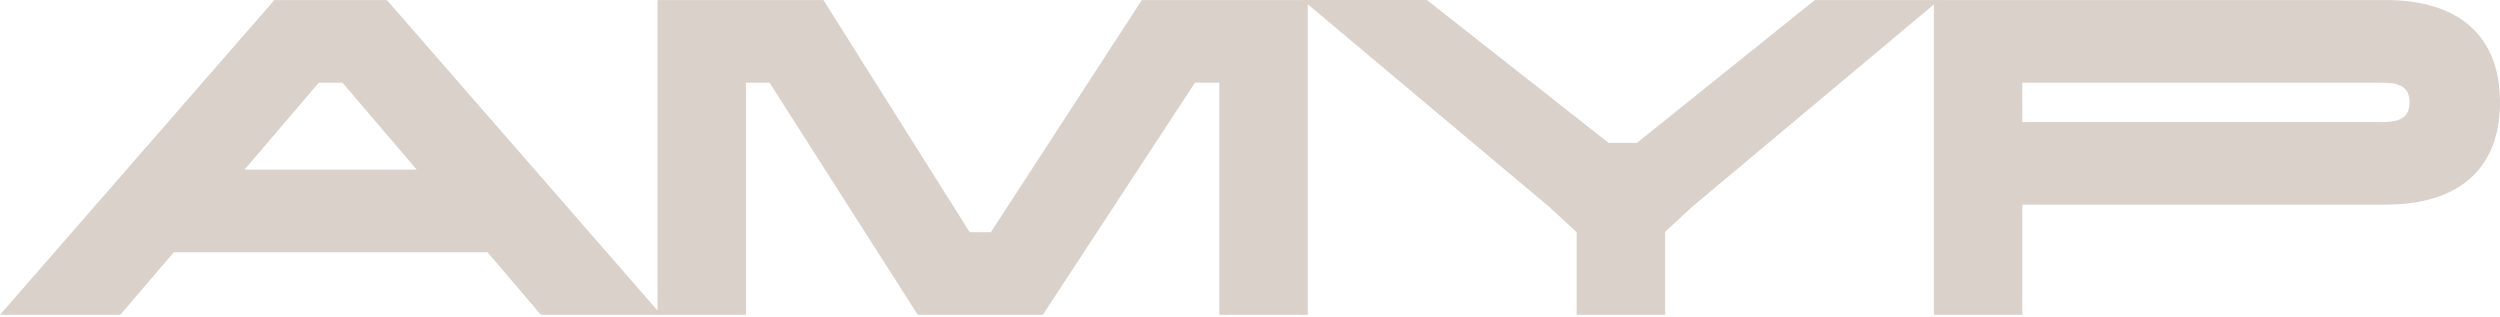 <svg width="1319" height="167" viewBox="0 0 1319 167" fill="none" xmlns="http://www.w3.org/2000/svg">
<path d="M257.192 133.094H91.672L63.468 166.104H0L144.78 0.018H204.104L348.883 166.104H285.415L257.211 133.094H257.192ZM219.856 89.489L180.658 43.604H168.206L129.009 89.489H219.856Z" fill="#D9D1CA"/>
<path d="M346.904 166.104V0.018H434.432L511.599 122.499H522.804L602.446 0.018H689.974V166.104H643.313V43.623H630.458L550.182 166.104H484.22L406.017 43.623H393.565V166.104H346.904Z" fill="#D9D1CA"/>
<path d="M957.569 0.019H1023.11L893.045 108.859L878.521 122.25V166.085H831.86V122.5L817.336 109.108L687.272 0H752.813L848.667 75.37H863.671L957.549 0L957.569 0.019Z" fill="#D9D1CA"/>
<path d="M1258.62 107.977H1066.97V166.104H1020.31V0.018H1258.64C1297.44 0.018 1319 19.119 1319 53.988C1319 88.856 1297.44 107.958 1258.64 107.958L1258.62 107.977ZM1066.97 43.623V64.391H1256.97C1266.72 64.391 1271.28 61.69 1271.28 54.007C1271.28 46.325 1266.72 43.623 1256.97 43.623H1066.97Z" fill="#D9D1CA"/>
</svg>

